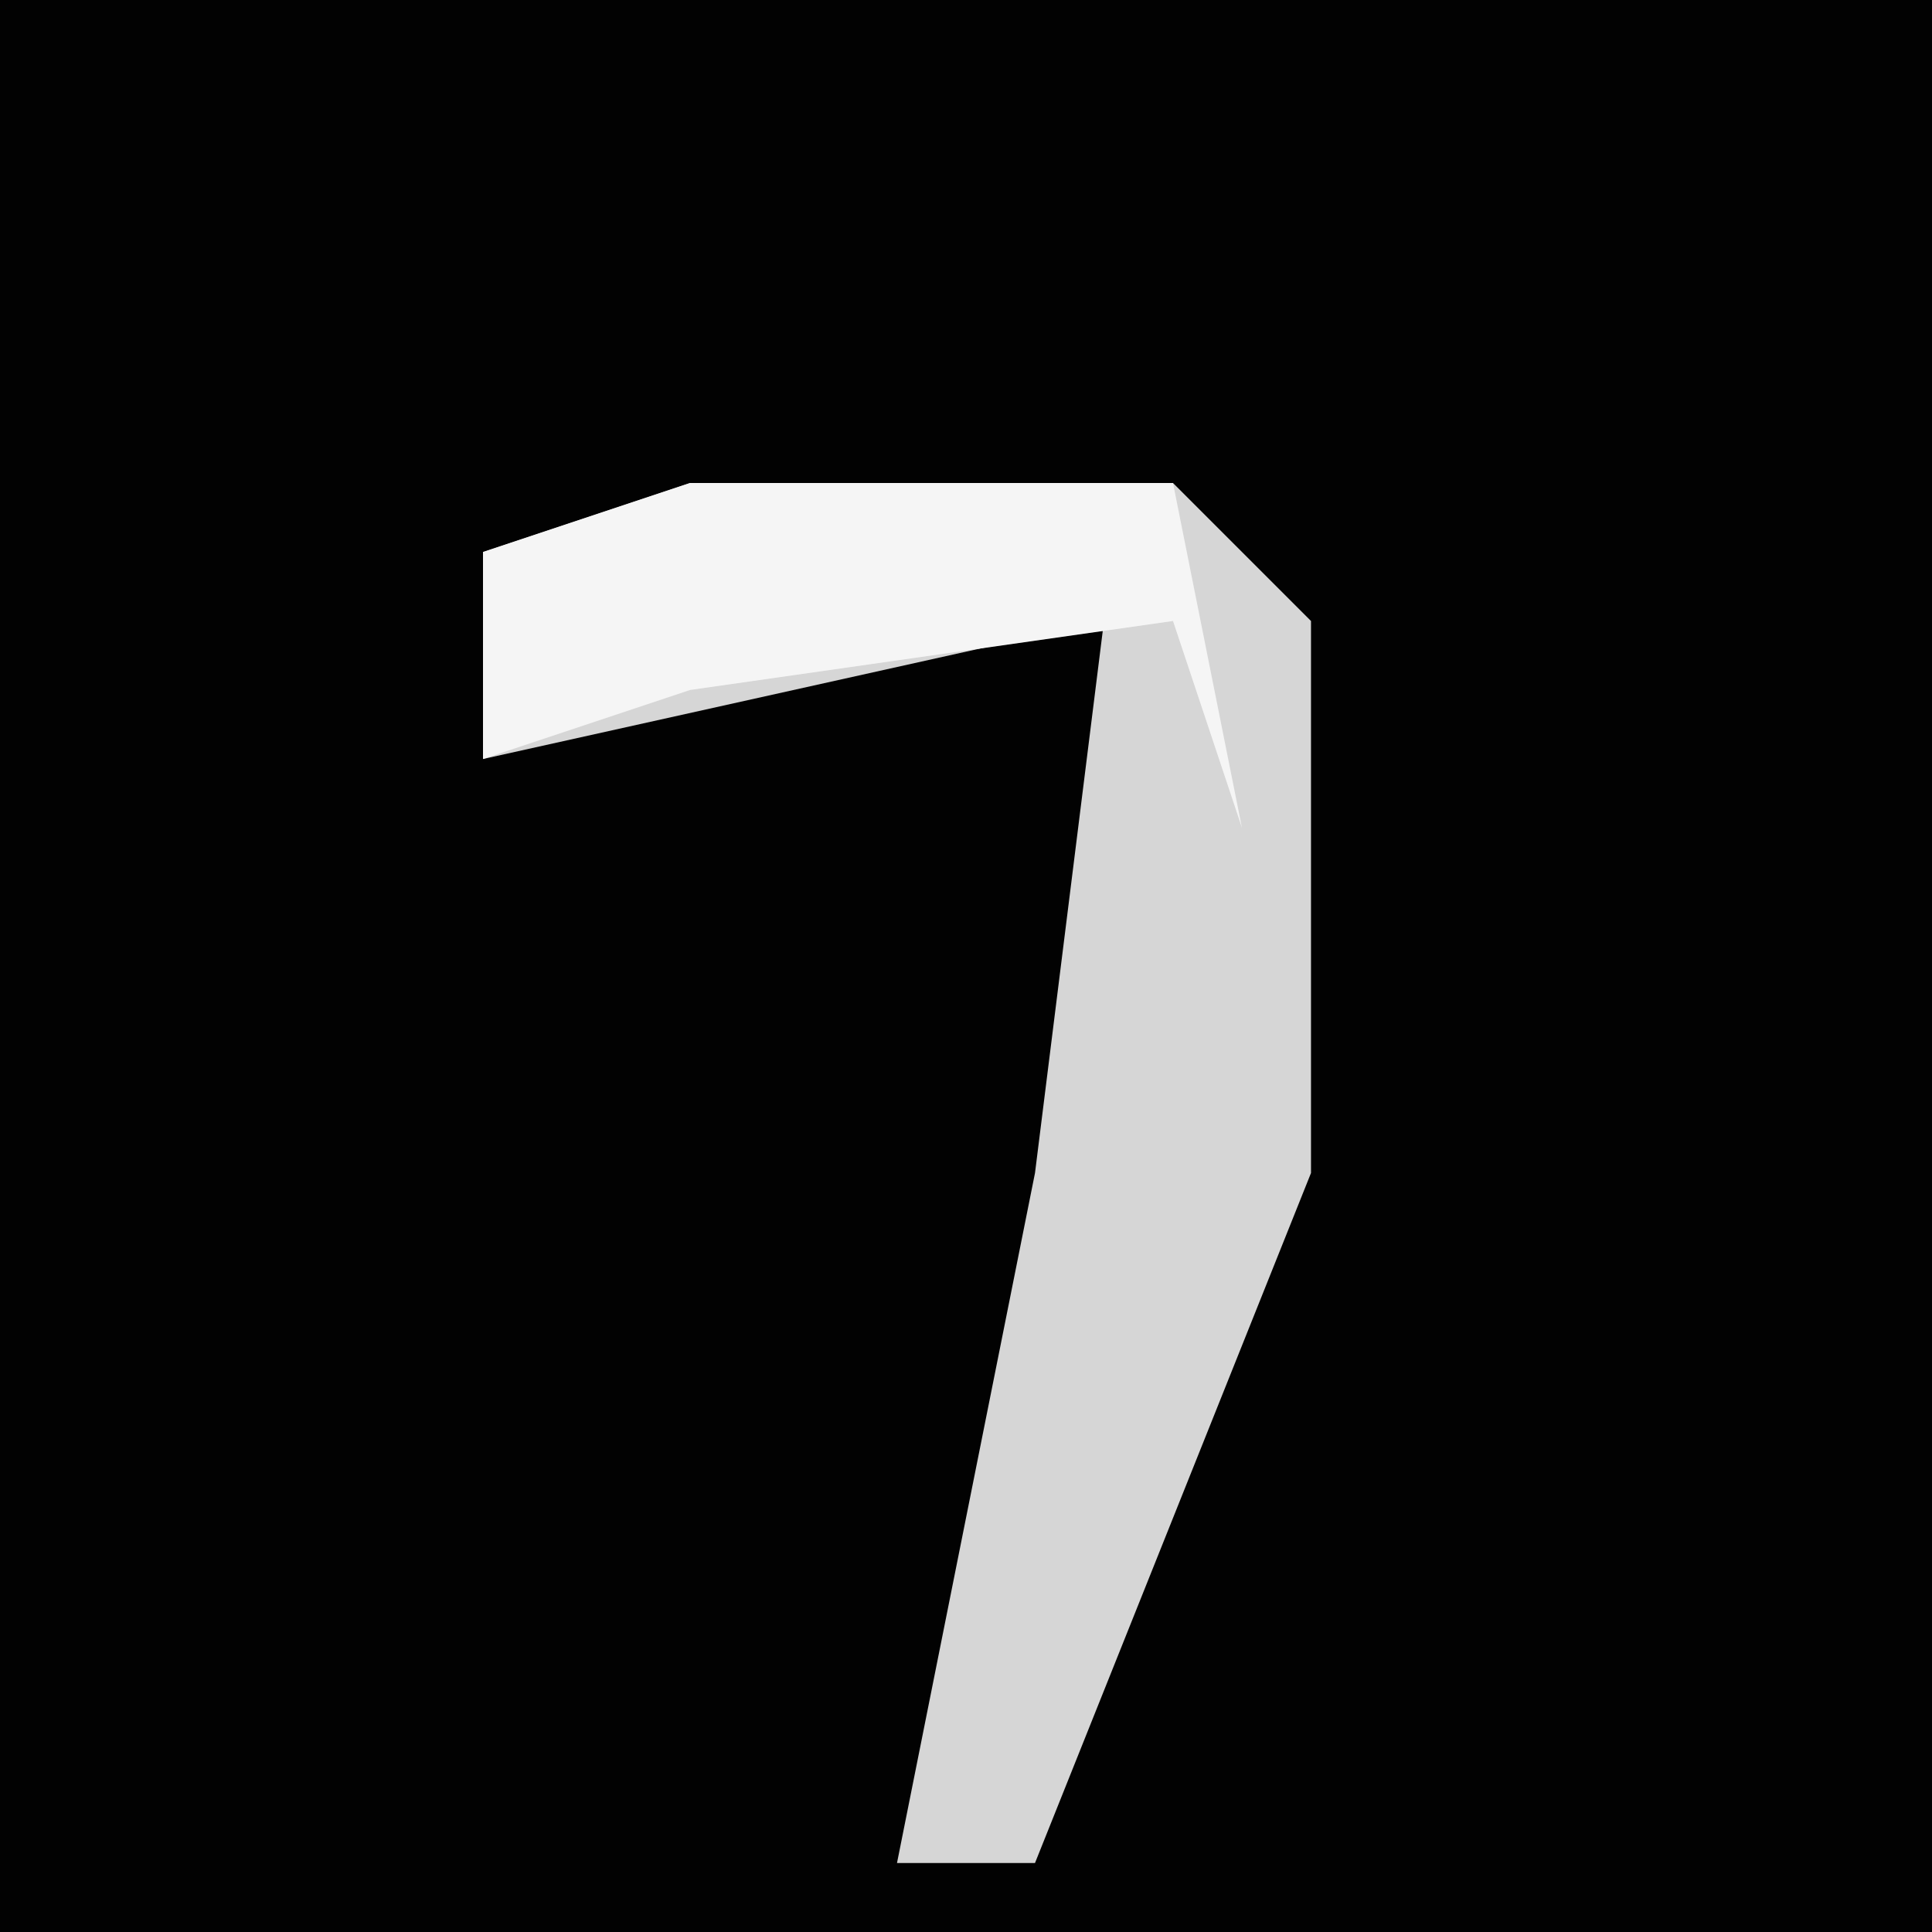 <?xml version="1.0" encoding="UTF-8"?>
<svg version="1.1" xmlns="http://www.w3.org/2000/svg" width="28" height="28">
<path d="M0,0 L28,0 L28,28 L0,28 Z " fill="#020202" transform="translate(0,0)"/>
<path d="M0,0 L7,0 L9,2 L9,10 L5,20 L3,20 L5,10 L6,2 L-3,4 L-3,1 Z " fill="#D6D6D6" transform="translate(10,7)"/>
<path d="M0,0 L7,0 L8,5 L7,2 L0,3 L-3,4 L-3,1 Z " fill="#F5F5F5" transform="translate(10,7)"/>
</svg>
